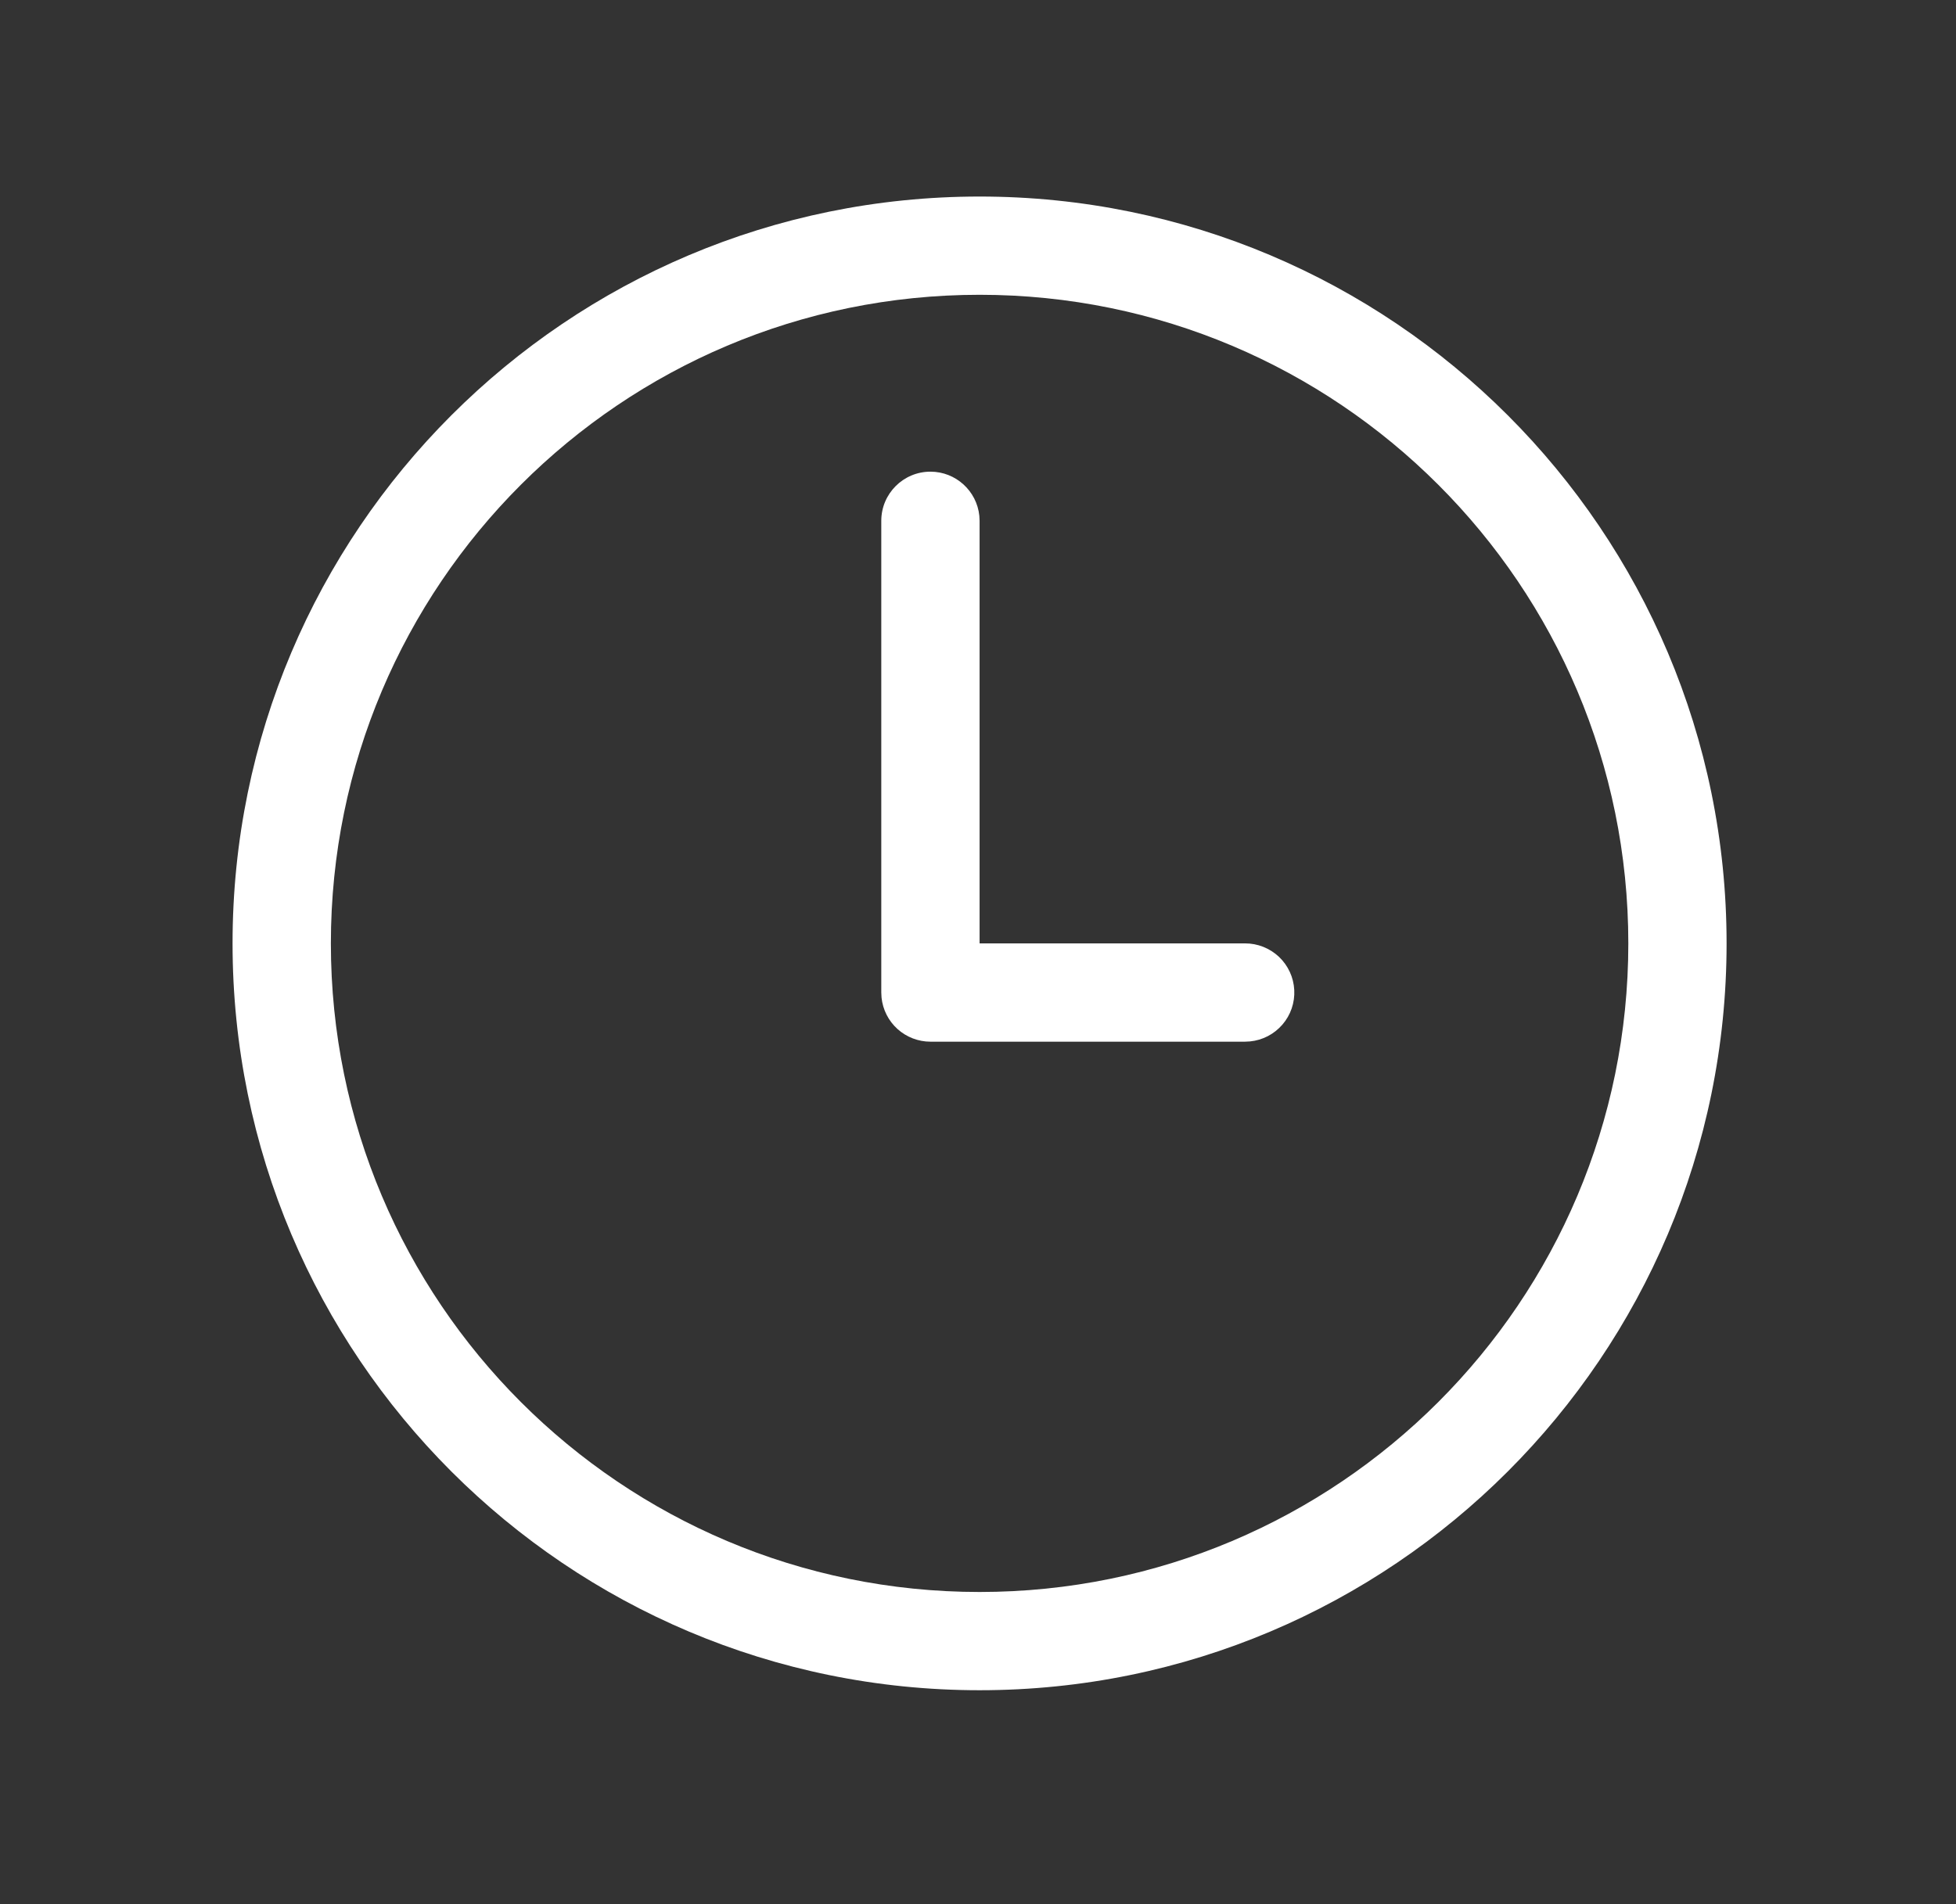 <svg width="38" height="37" viewBox="0 0 38 37" fill="none" xmlns="http://www.w3.org/2000/svg">
<rect x="0" y="0" width="38" height="37" fill="#333333" stroke="none"/>
<path d="M19.031 3.819C27.045 3.819 33.543 10.316 33.543 18.331C33.543 26.346 27.045 32.843 19.031 32.843C11.016 32.843 4.518 26.346 4.518 18.331C4.518 10.316 11.016 3.819 19.031 3.819ZM19.031 5.728C12.07 5.728 6.428 11.371 6.428 18.331C6.428 25.292 12.07 30.934 19.031 30.934C25.991 30.934 31.634 25.292 31.634 18.331C31.634 11.371 25.991 5.728 19.031 5.728ZM18.076 9.165C18.57 9.165 18.977 9.541 19.026 10.023L19.031 10.12V18.331H24.186C24.432 18.33 24.668 18.424 24.847 18.592C25.025 18.761 25.132 18.992 25.144 19.237C25.157 19.482 25.075 19.723 24.914 19.909C24.754 20.095 24.529 20.212 24.284 20.236L24.186 20.241H18.076C17.84 20.241 17.612 20.153 17.436 19.995C17.261 19.837 17.15 19.619 17.126 19.384L17.121 19.286V10.12C17.121 9.593 17.549 9.165 18.076 9.165Z" fill="white"/>
</svg>
